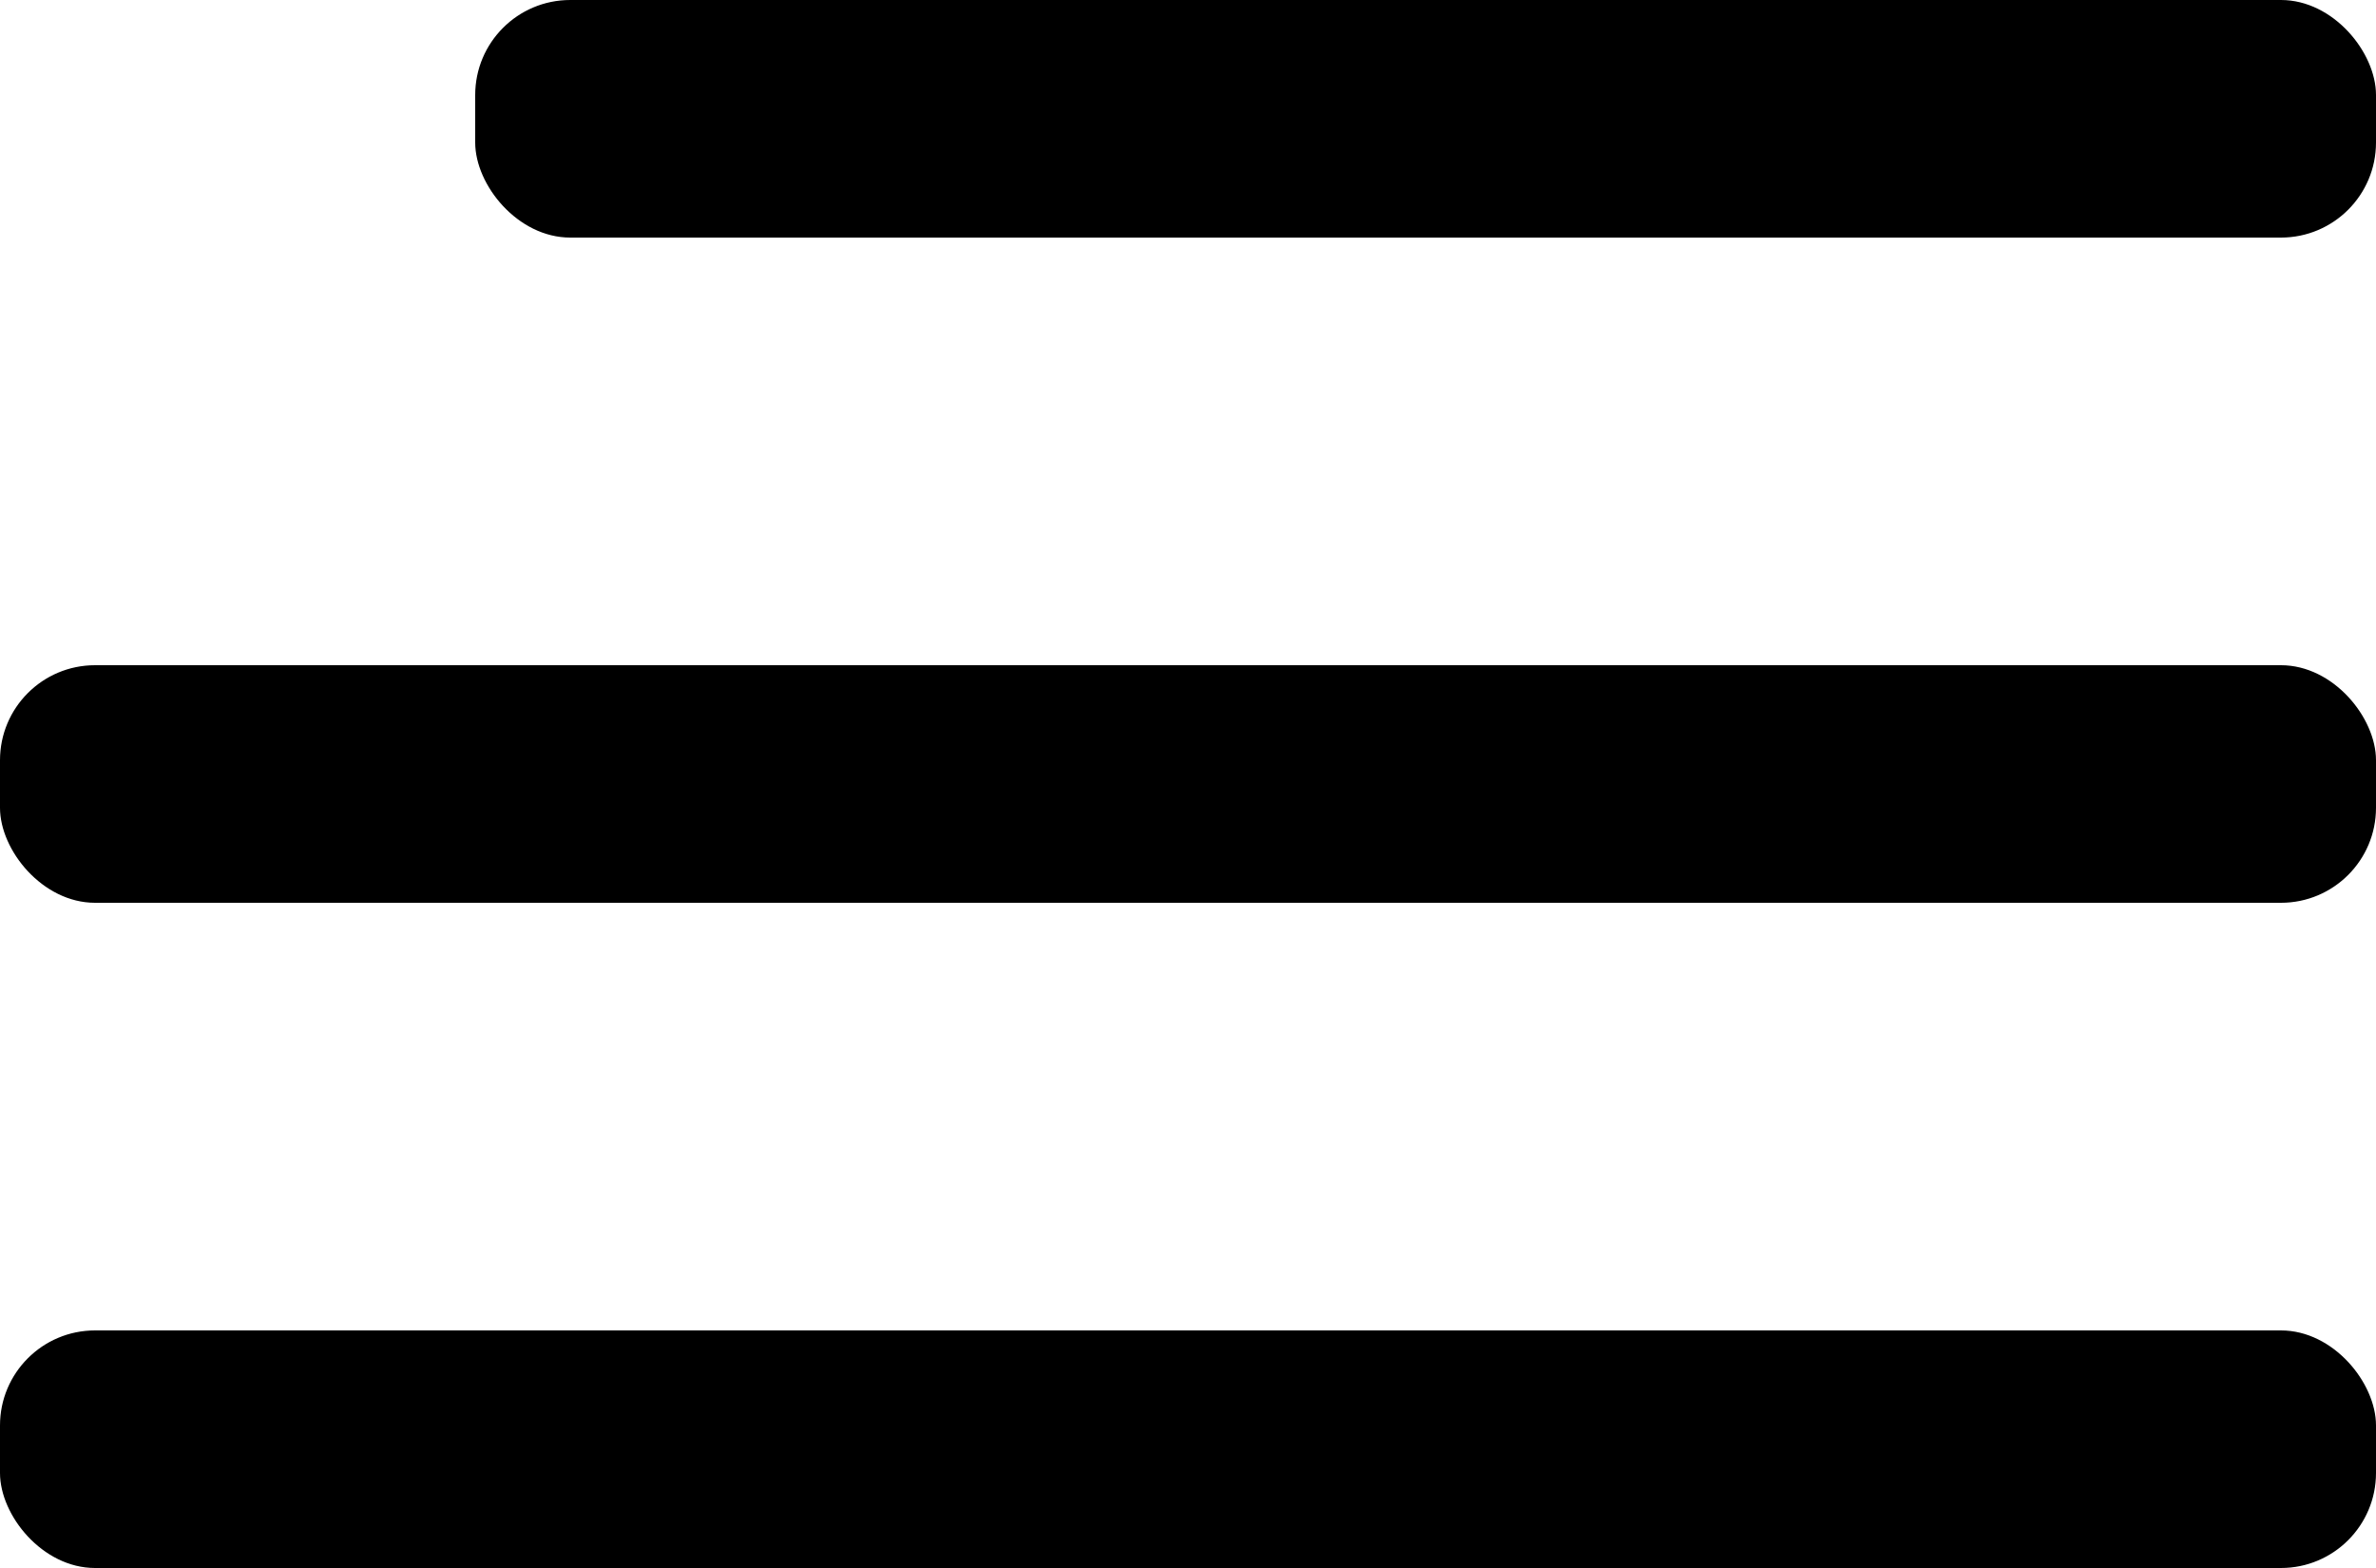 <svg width="50" height="33" viewBox="0 0 50 33" fill="none" xmlns="http://www.w3.org/2000/svg">
<rect x="10" width="40" height="5" rx="2" fill="black"/>
<rect y="28" width="50" height="5" rx="2" fill="black"/>
<rect y="14" width="50" height="5" rx="2" fill="black"/>
</svg>

